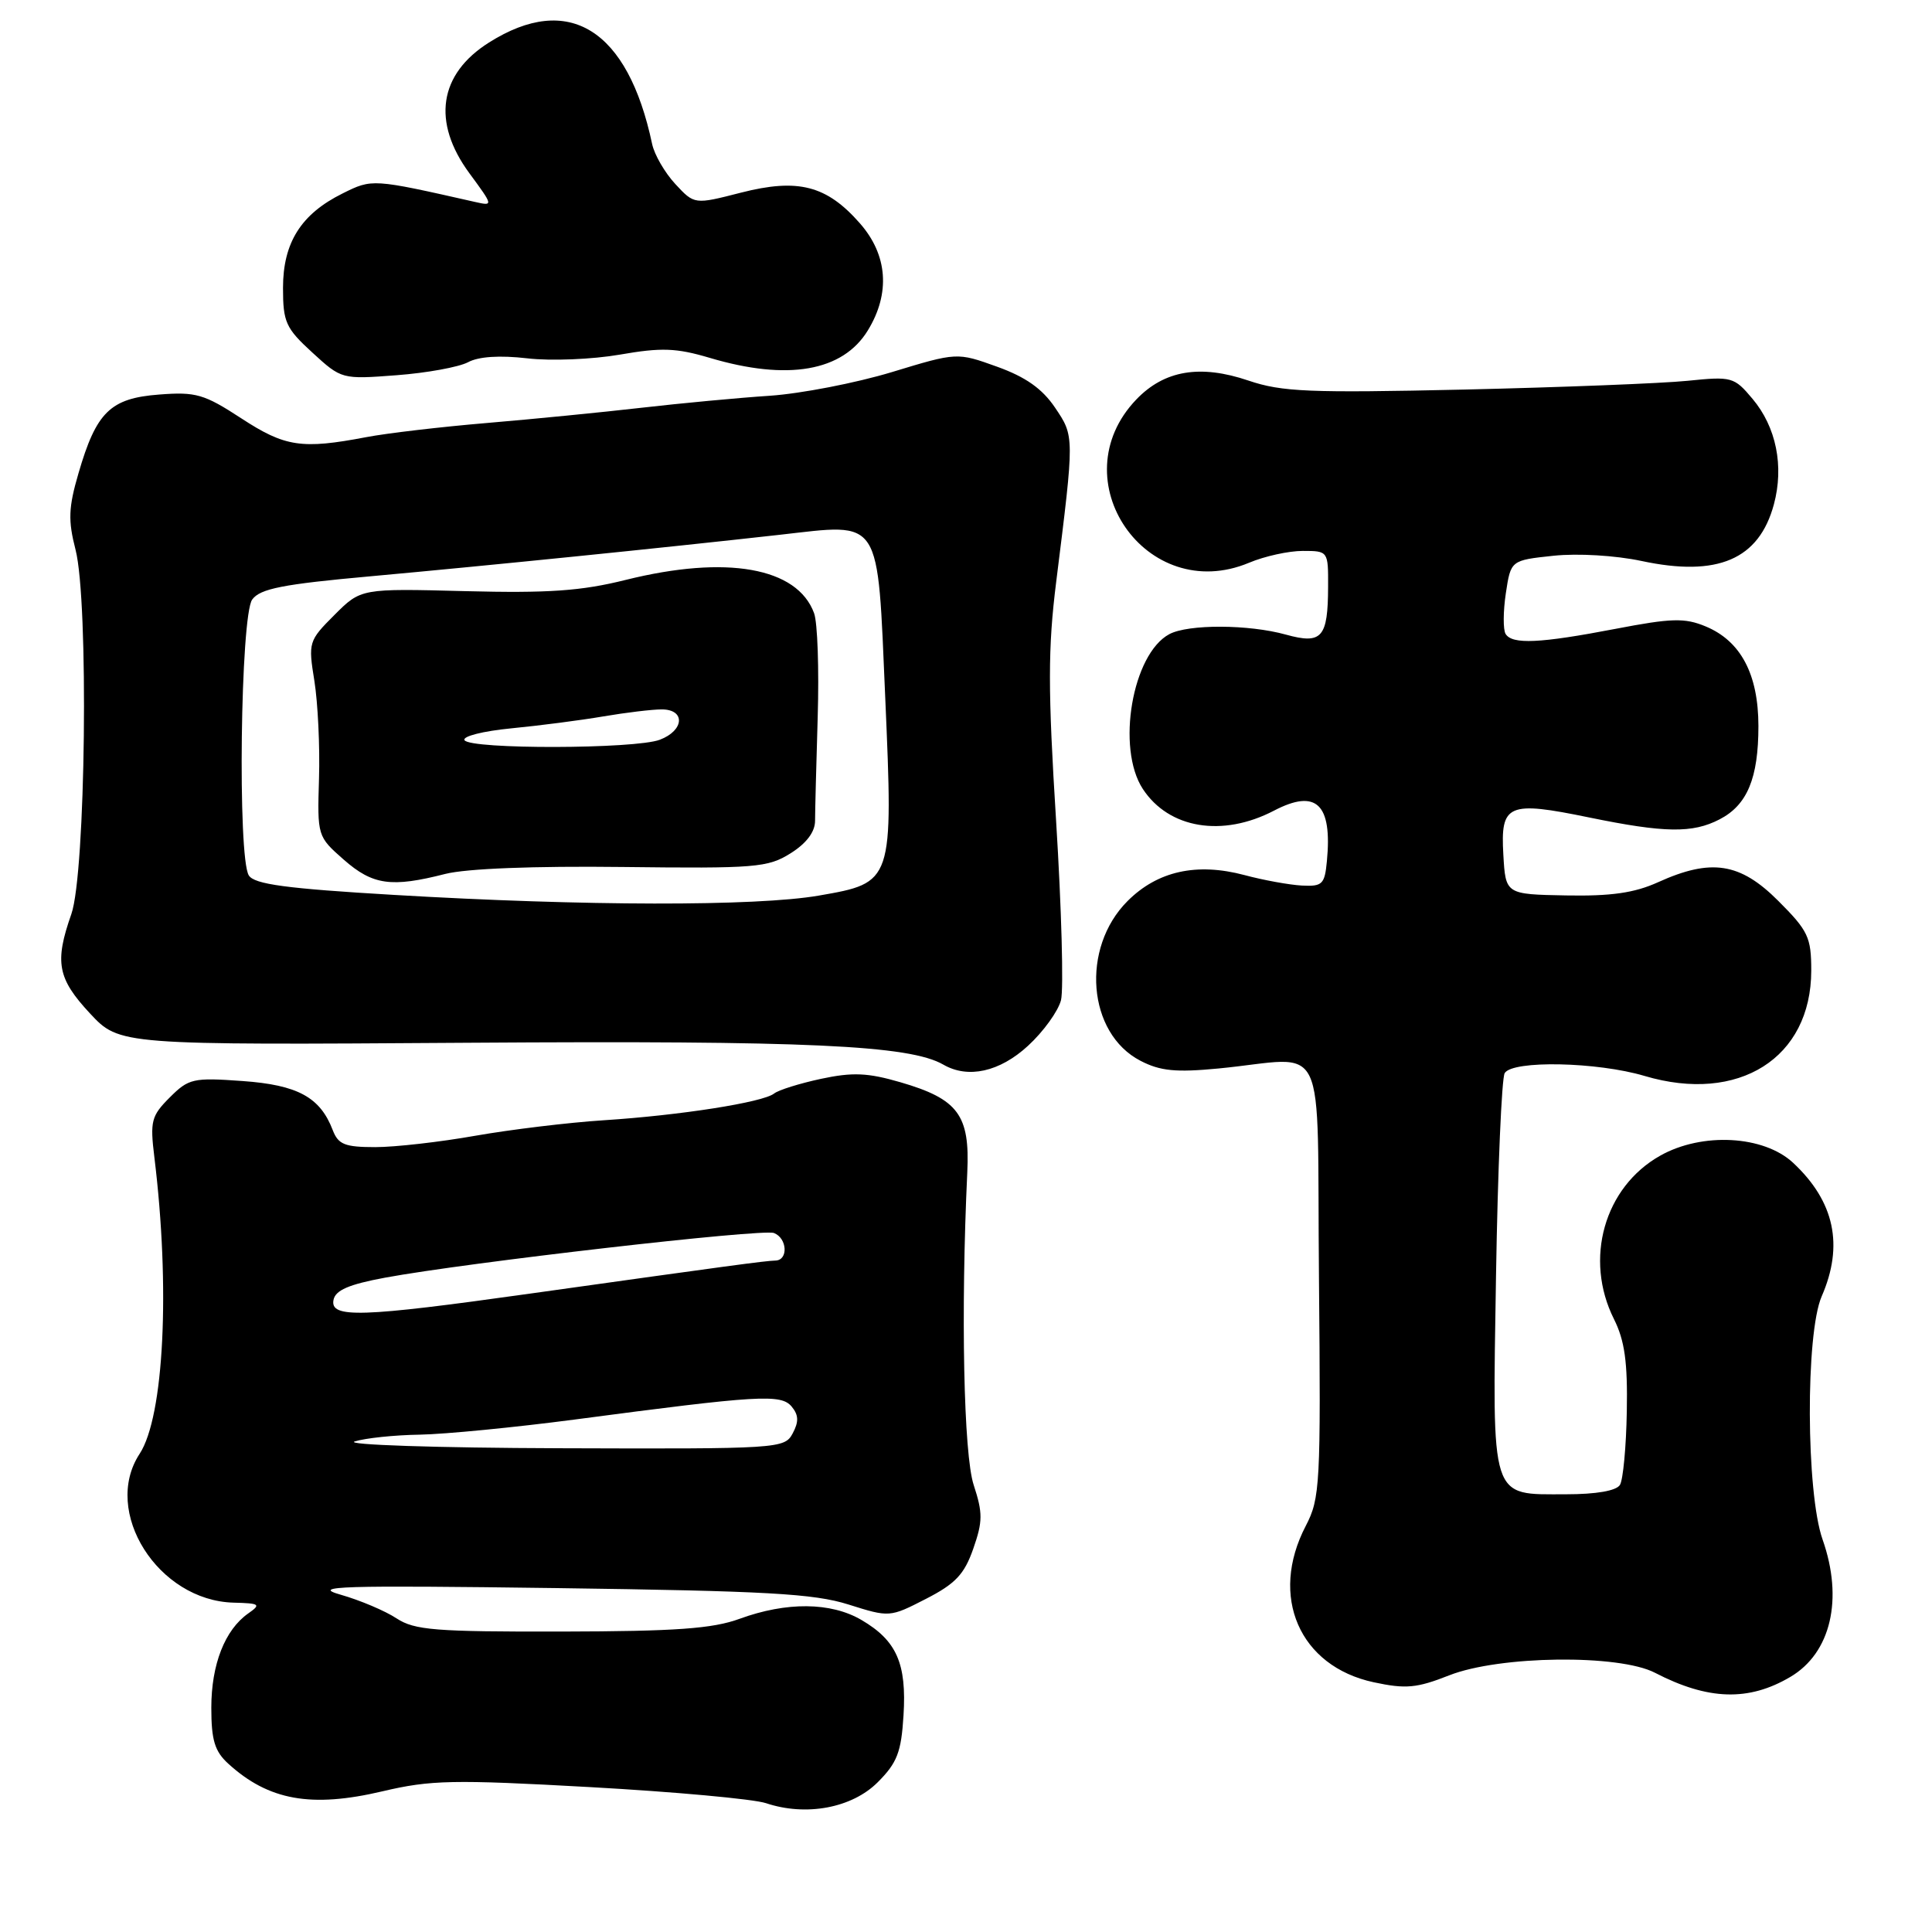 <?xml version="1.0" encoding="UTF-8" standalone="no"?>
<!DOCTYPE svg PUBLIC "-//W3C//DTD SVG 1.1//EN" "http://www.w3.org/Graphics/SVG/1.1/DTD/svg11.dtd" >
<svg xmlns="http://www.w3.org/2000/svg" xmlns:xlink="http://www.w3.org/1999/xlink" version="1.1" viewBox="0 0 256 256">
 <g >
 <path fill="currentColor"
d=" M 116.30 236.16 C 118.88 233.58 119.42 232.18 119.72 227.30 C 120.15 220.42 118.81 217.38 114.14 214.65 C 110.09 212.28 104.22 212.23 98.00 214.50 C 94.43 215.81 89.55 216.16 74.39 216.19 C 57.65 216.22 54.94 216.01 52.54 214.44 C 51.04 213.45 47.71 212.04 45.15 211.31 C 41.12 210.17 44.96 210.05 73.72 210.43 C 101.52 210.81 107.83 211.16 112.41 212.60 C 117.86 214.32 117.90 214.32 122.69 211.86 C 126.59 209.86 127.78 208.61 128.96 205.22 C 130.23 201.60 130.23 200.47 129.02 196.77 C 127.69 192.73 127.30 173.88 128.17 155.34 C 128.53 147.74 126.96 145.63 119.30 143.40 C 114.97 142.14 112.97 142.06 108.79 142.95 C 105.96 143.56 103.16 144.43 102.57 144.90 C 101.08 146.07 90.11 147.79 80.00 148.44 C 75.33 148.74 67.67 149.67 63.00 150.49 C 58.33 151.32 52.35 152.00 49.73 152.00 C 45.69 152.00 44.82 151.65 44.09 149.75 C 42.42 145.38 39.44 143.76 32.11 143.24 C 25.59 142.77 25.00 142.91 22.49 145.42 C 20.05 147.86 19.87 148.56 20.45 153.30 C 22.58 170.64 21.73 187.71 18.50 192.64 C 13.48 200.30 20.94 212.10 30.96 212.36 C 34.44 212.45 34.62 212.58 32.89 213.79 C 29.80 215.96 28.00 220.54 28.00 226.28 C 28.00 230.58 28.45 232.06 30.25 233.70 C 35.59 238.57 41.25 239.58 50.67 237.36 C 57.07 235.85 60.03 235.79 78.17 236.80 C 89.35 237.42 99.85 238.38 101.50 238.93 C 106.82 240.71 112.89 239.57 116.30 236.16 Z  M 237.23 222.20 C 242.61 219.03 244.28 211.88 241.50 203.99 C 239.31 197.78 239.23 176.73 241.38 171.78 C 244.33 165.01 243.09 159.21 237.60 154.08 C 233.71 150.45 225.55 150.00 219.99 153.13 C 212.57 157.30 209.87 166.83 213.86 174.79 C 215.28 177.63 215.68 180.49 215.56 187.01 C 215.48 191.69 215.07 196.08 214.65 196.76 C 214.17 197.54 211.50 198.00 207.51 198.00 C 197.37 198.00 197.75 199.17 198.23 169.03 C 198.46 154.92 198.98 142.84 199.38 142.19 C 200.44 140.47 211.63 140.70 217.92 142.57 C 230.38 146.27 239.99 140.20 240.00 128.62 C 240.00 124.19 239.60 123.34 235.63 119.37 C 230.57 114.30 226.74 113.71 219.70 116.90 C 216.57 118.32 213.47 118.76 207.50 118.65 C 199.50 118.50 199.50 118.50 199.20 113.24 C 198.81 106.53 199.80 106.10 210.58 108.32 C 220.57 110.37 224.27 110.43 227.85 108.57 C 231.52 106.68 233.00 103.11 233.00 96.20 C 232.99 89.33 230.66 84.93 226.00 83.00 C 223.23 81.85 221.49 81.90 214.04 83.33 C 204.03 85.25 200.38 85.42 199.50 84.00 C 199.16 83.45 199.17 81.02 199.53 78.62 C 200.19 74.24 200.19 74.24 205.85 73.64 C 209.08 73.30 214.06 73.60 217.50 74.33 C 227.59 76.49 233.08 74.14 235.05 66.83 C 236.41 61.77 235.36 56.58 232.22 52.85 C 229.78 49.94 229.47 49.86 223.59 50.46 C 220.24 50.80 206.93 51.32 194.00 51.62 C 173.49 52.08 169.85 51.93 165.43 50.43 C 159.03 48.26 154.28 49.06 150.57 52.93 C 140.38 63.56 151.90 80.25 165.50 74.57 C 167.56 73.70 170.76 73.00 172.62 73.00 C 175.99 73.00 176.00 73.02 175.98 77.75 C 175.96 84.50 175.16 85.41 170.39 84.09 C 165.46 82.72 157.45 82.69 154.94 84.03 C 150.03 86.66 147.89 99.13 151.43 104.54 C 154.88 109.80 161.98 110.98 168.82 107.41 C 174.42 104.49 176.55 106.52 175.82 114.11 C 175.53 117.18 175.22 117.48 172.50 117.34 C 170.85 117.25 167.42 116.63 164.89 115.95 C 158.56 114.27 153.38 115.42 149.41 119.39 C 143.18 125.62 144.09 136.93 151.12 140.56 C 153.74 141.92 155.81 142.12 161.45 141.58 C 176.22 140.16 174.46 136.50 174.77 169.41 C 175.02 196.74 174.92 198.54 173.02 202.19 C 168.15 211.54 172.18 220.80 182.03 222.91 C 186.27 223.82 187.72 223.69 192.03 221.99 C 198.68 219.37 214.50 219.17 219.29 221.65 C 226.34 225.30 231.71 225.46 237.23 222.20 Z  M 136.21 138.58 C 138.25 136.71 140.22 133.98 140.59 132.52 C 140.95 131.05 140.66 120.37 139.94 108.79 C 138.85 91.34 138.85 85.91 139.95 77.11 C 142.38 57.68 142.38 57.84 139.79 54.00 C 138.10 51.50 135.90 49.95 132.12 48.59 C 126.81 46.68 126.81 46.68 118.16 49.31 C 113.40 50.75 106.12 52.16 102.00 52.44 C 97.88 52.71 90.22 53.43 85.00 54.03 C 79.78 54.63 70.55 55.54 64.50 56.05 C 58.45 56.56 51.25 57.40 48.50 57.93 C 39.98 59.55 37.77 59.22 31.97 55.43 C 27.05 52.22 25.96 51.90 21.08 52.28 C 14.62 52.77 12.76 54.59 10.40 62.71 C 9.07 67.26 9.01 68.96 10.01 72.84 C 11.77 79.69 11.36 115.73 9.45 121.13 C 7.21 127.50 7.62 129.66 11.92 134.28 C 15.84 138.48 15.84 138.48 62.17 138.17 C 106.95 137.87 120.53 138.49 125.00 141.07 C 128.27 142.96 132.46 142.03 136.21 138.58 Z  M 62.01 48.00 C 63.41 47.24 66.22 47.06 69.86 47.48 C 72.98 47.85 78.50 47.62 82.13 46.99 C 87.64 46.03 89.60 46.10 94.05 47.42 C 104.37 50.49 111.68 49.22 115.00 43.77 C 118.00 38.86 117.62 33.78 113.95 29.60 C 109.54 24.57 105.75 23.59 98.17 25.53 C 92.01 27.11 92.01 27.11 89.48 24.38 C 88.09 22.88 86.71 20.50 86.41 19.08 C 83.19 3.86 75.34 -1.03 64.80 5.63 C 58.15 9.82 57.20 16.16 62.20 22.96 C 65.38 27.28 65.38 27.31 62.95 26.76 C 49.33 23.68 49.32 23.68 45.40 25.63 C 39.89 28.36 37.50 32.15 37.50 38.15 C 37.50 42.68 37.86 43.49 41.38 46.71 C 45.25 50.26 45.29 50.27 52.54 49.72 C 56.54 49.42 60.80 48.64 62.01 48.00 Z  M 47.00 191.00 C 48.38 190.56 52.25 190.15 55.62 190.10 C 58.98 190.04 68.20 189.14 76.12 188.10 C 100.61 184.86 103.49 184.69 104.90 186.38 C 105.83 187.50 105.86 188.39 105.03 189.94 C 103.95 191.95 103.26 192.00 74.21 191.90 C 57.76 191.85 45.62 191.44 47.00 191.00 Z  M 44.19 172.25 C 44.44 170.96 46.22 170.19 51.01 169.30 C 61.93 167.28 101.01 162.79 102.55 163.38 C 104.32 164.06 104.48 166.99 102.75 167.03 C 101.36 167.07 96.84 167.68 70.16 171.42 C 47.81 174.56 43.72 174.69 44.19 172.25 Z  M 52.21 118.58 C 37.90 117.74 33.71 117.17 32.97 116.00 C 31.46 113.62 31.86 81.57 33.42 79.44 C 34.47 78.00 37.47 77.41 49.11 76.36 C 64.61 74.95 87.53 72.63 103.34 70.86 C 116.95 69.33 116.24 68.23 117.30 92.47 C 118.36 116.95 118.36 116.96 108.50 118.67 C 100.16 120.11 77.43 120.07 52.21 118.58 Z  M 59.00 115.80 C 61.79 115.09 70.73 114.74 82.50 114.88 C 100.11 115.09 101.74 114.96 104.75 113.07 C 106.86 111.75 108.00 110.23 108.00 108.76 C 108.00 107.52 108.16 101.33 108.35 95.00 C 108.54 88.67 108.33 82.49 107.87 81.25 C 105.65 75.18 96.26 73.52 82.91 76.84 C 77.02 78.31 72.66 78.61 61.66 78.33 C 47.83 77.97 47.83 77.97 44.32 81.48 C 40.89 84.91 40.83 85.11 41.66 90.24 C 42.12 93.14 42.40 98.95 42.27 103.16 C 42.04 110.79 42.06 110.84 45.55 113.91 C 49.39 117.28 51.85 117.63 59.00 115.80 Z  M 61.55 98.08 C 61.24 97.57 64.02 96.87 67.74 96.51 C 71.46 96.15 76.95 95.44 79.93 94.93 C 82.92 94.42 86.41 94.00 87.68 94.00 C 90.85 94.00 90.68 96.79 87.43 98.02 C 84.18 99.26 62.31 99.31 61.55 98.08 Z "/>
</g>
</svg>